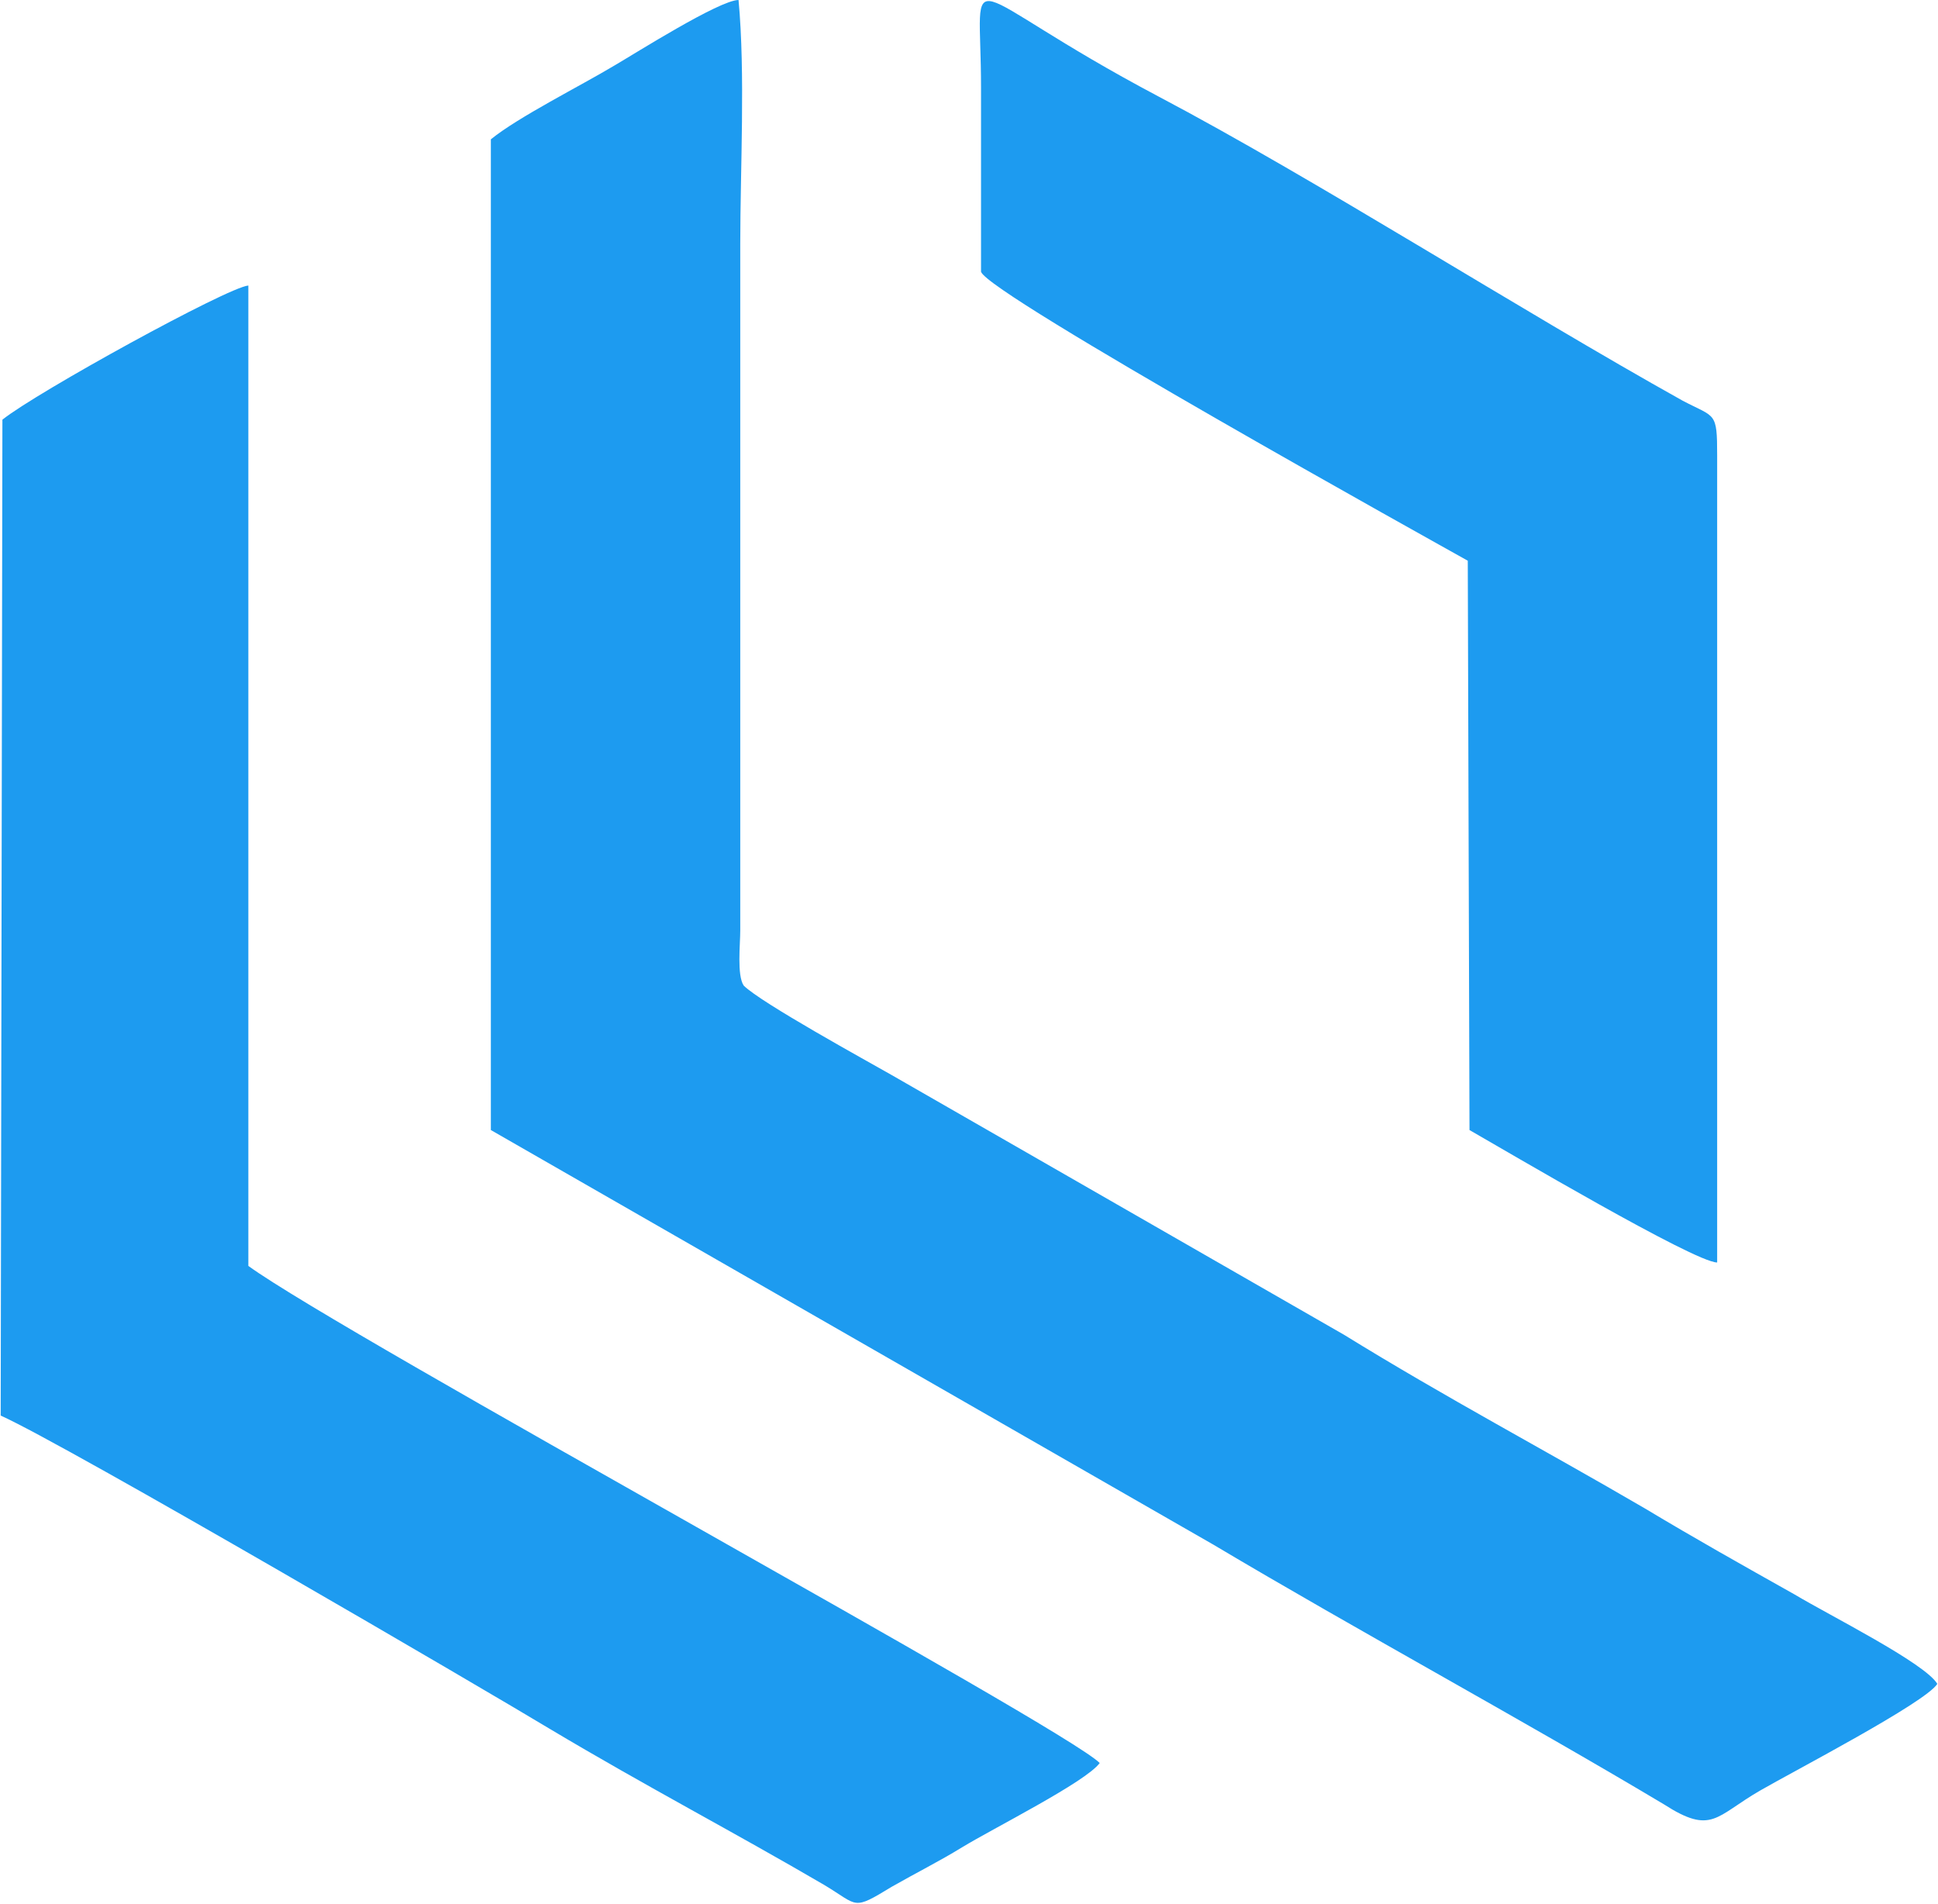 <?xml version="1.0" encoding="UTF-8"?>
<!DOCTYPE svg PUBLIC "-//W3C//DTD SVG 1.1//EN" "http://www.w3.org/Graphics/SVG/1.1/DTD/svg11.dtd">
<!-- Creator: CorelDRAW X7 -->
<svg xmlns="http://www.w3.org/2000/svg" xml:space="preserve" width="22.649mm" height="22.251mm" version="1.1" style="shape-rendering:geometricPrecision; text-rendering:geometricPrecision; image-rendering:optimizeQuality; fill-rule:evenodd; clip-rule:evenodd"
viewBox="0 0 1126 1107"
 xmlns:xlink="http://www.w3.org/1999/xlink">
 <defs>
  <style type="text/css">
   <![CDATA[
    .fil0 {fill:#1D9BF0}
   ]]>
  </style>
 </defs>
 <g id="Layer_x0020_1">
  <path class="fil0" d="M285 81l0 576 420 241c84,50 180,102 262,151 28,18 30,7 56,-8 19,-11 96,-51 103,-62 -7,-12 -63,-40 -83,-52 -32,-18 -57,-32 -87,-50 -60,-35 -115,-64 -175,-101l-263 -151c-14,-8 -76,-42 -86,-52 -4,-6 -2,-24 -2,-32l0 -399c0,-44 3,-99 -1,-142 -11,0 -60,31 -72,38 -20,12 -56,30 -72,43zm285 77c4,13 267,159 283,168l1 331c21,12 131,77 144,77l0 -469c0,-26 -1,-22 -20,-32 -95,-53 -214,-129 -305,-177 -119,-63 -103,-82 -103,-5 0,35 0,71 0,107zm-569 86l-1 579c38,17 286,162 319,182 57,34 107,60 160,91 20,12 16,15 39,1 14,-8 28,-15 41,-23 18,-11 72,-38 80,-49 -21,-21 -440,-249 -495,-289l0 -570c-12,1 -123,62 -143,78z"/>
 </g>
</svg>
